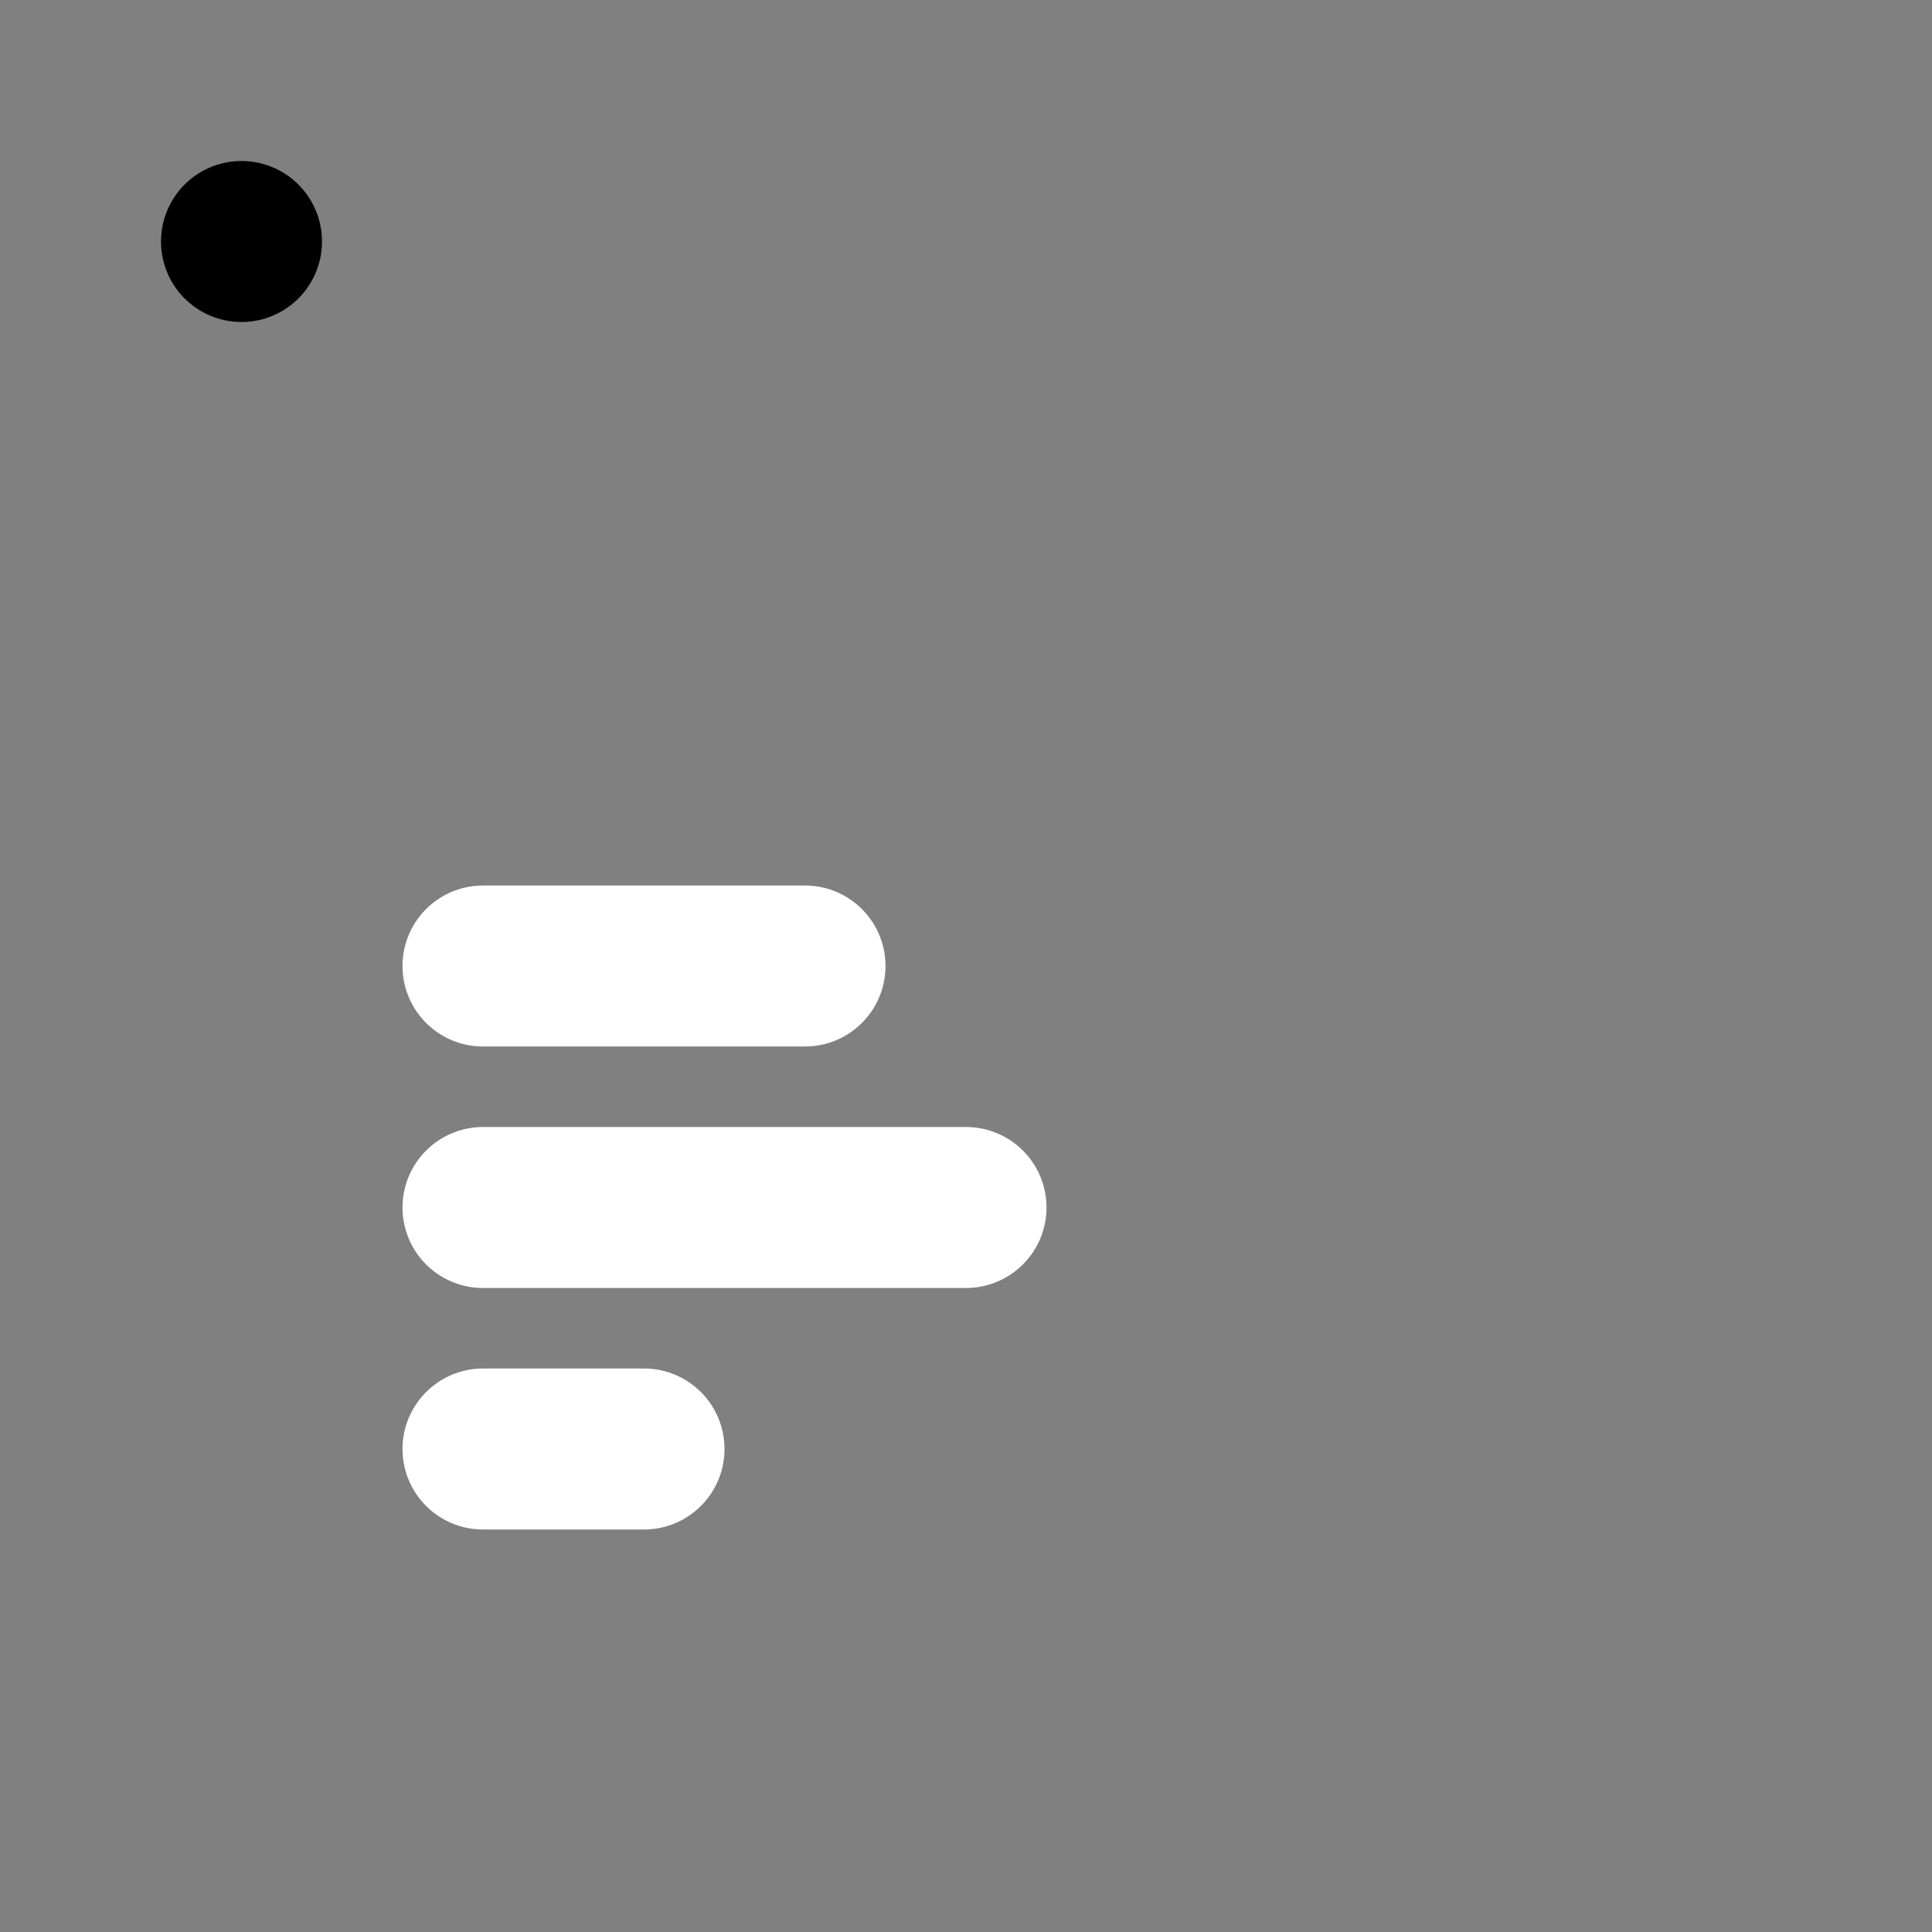 <svg viewBox="0 0 48 48" fill="none" xmlns="http://www.w3.org/2000/svg"><rect x="0" y="0" width="48" height="48" fill="#808080" stroke="none"/><rect x="6" y="6" rx="3" fill="currentColor" stroke="currentColor" stroke-width="4" stroke-linecap="round" stroke-linejoin="round"/><path d="M12 36H16" stroke="white" stroke-width="4" stroke-linecap="round"/><path d="M12 30H24" stroke="white" stroke-width="4" stroke-linecap="round"/><path d="M12 24H20" stroke="white" stroke-width="4" stroke-linecap="round"/></svg>